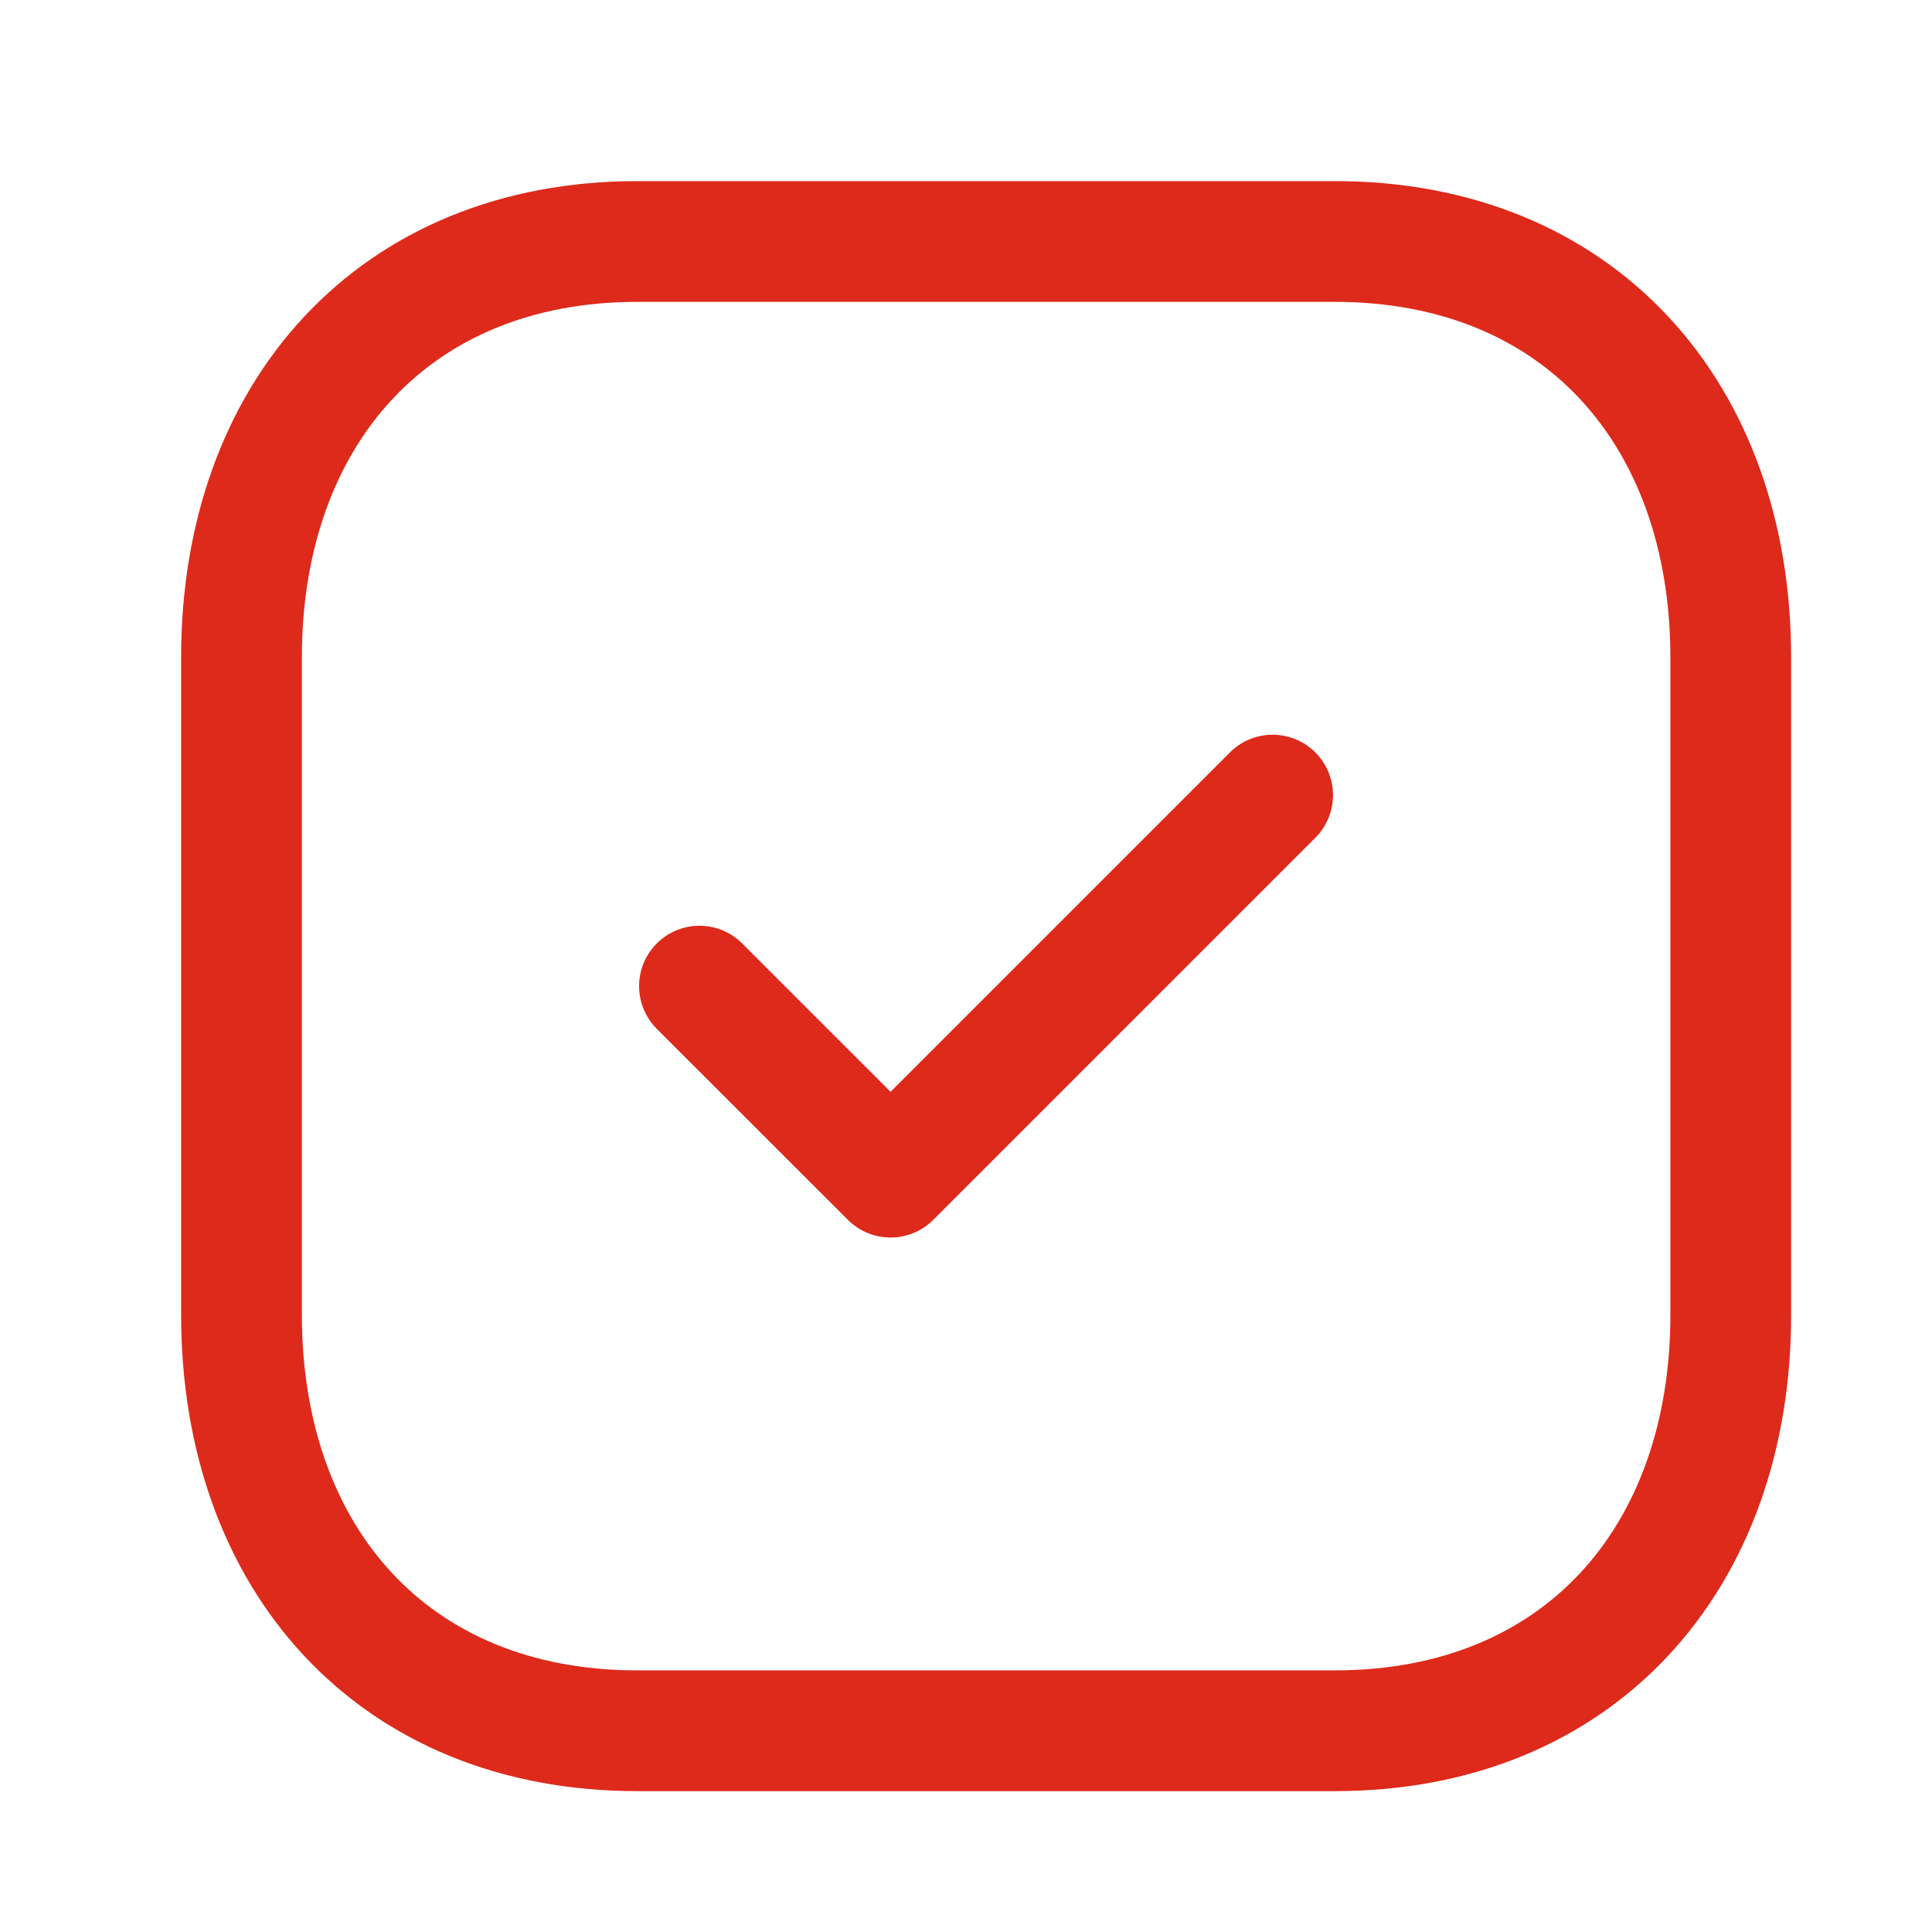 <svg width="24" height="24" viewBox="0 0 24 24" fill="none" xmlns="http://www.w3.org/2000/svg">
<path fill-rule="evenodd" clip-rule="evenodd" d="M16.584 3H7.915C4.894 3 3 5.139 3 8.166V16.334C3 19.361 4.885 21.5 7.915 21.5H16.583C19.614 21.5 21.5 19.361 21.5 16.334V8.166C21.5 5.139 19.614 3 16.584 3Z" stroke="#DD2A1B" stroke-width="1.5" stroke-linecap="round" stroke-linejoin="round"/>
<path d="M8.689 12.25L11.063 14.623L15.809 9.877" stroke="#DD2A1B" stroke-width="1.5" stroke-linecap="round" stroke-linejoin="round"/>
</svg>
